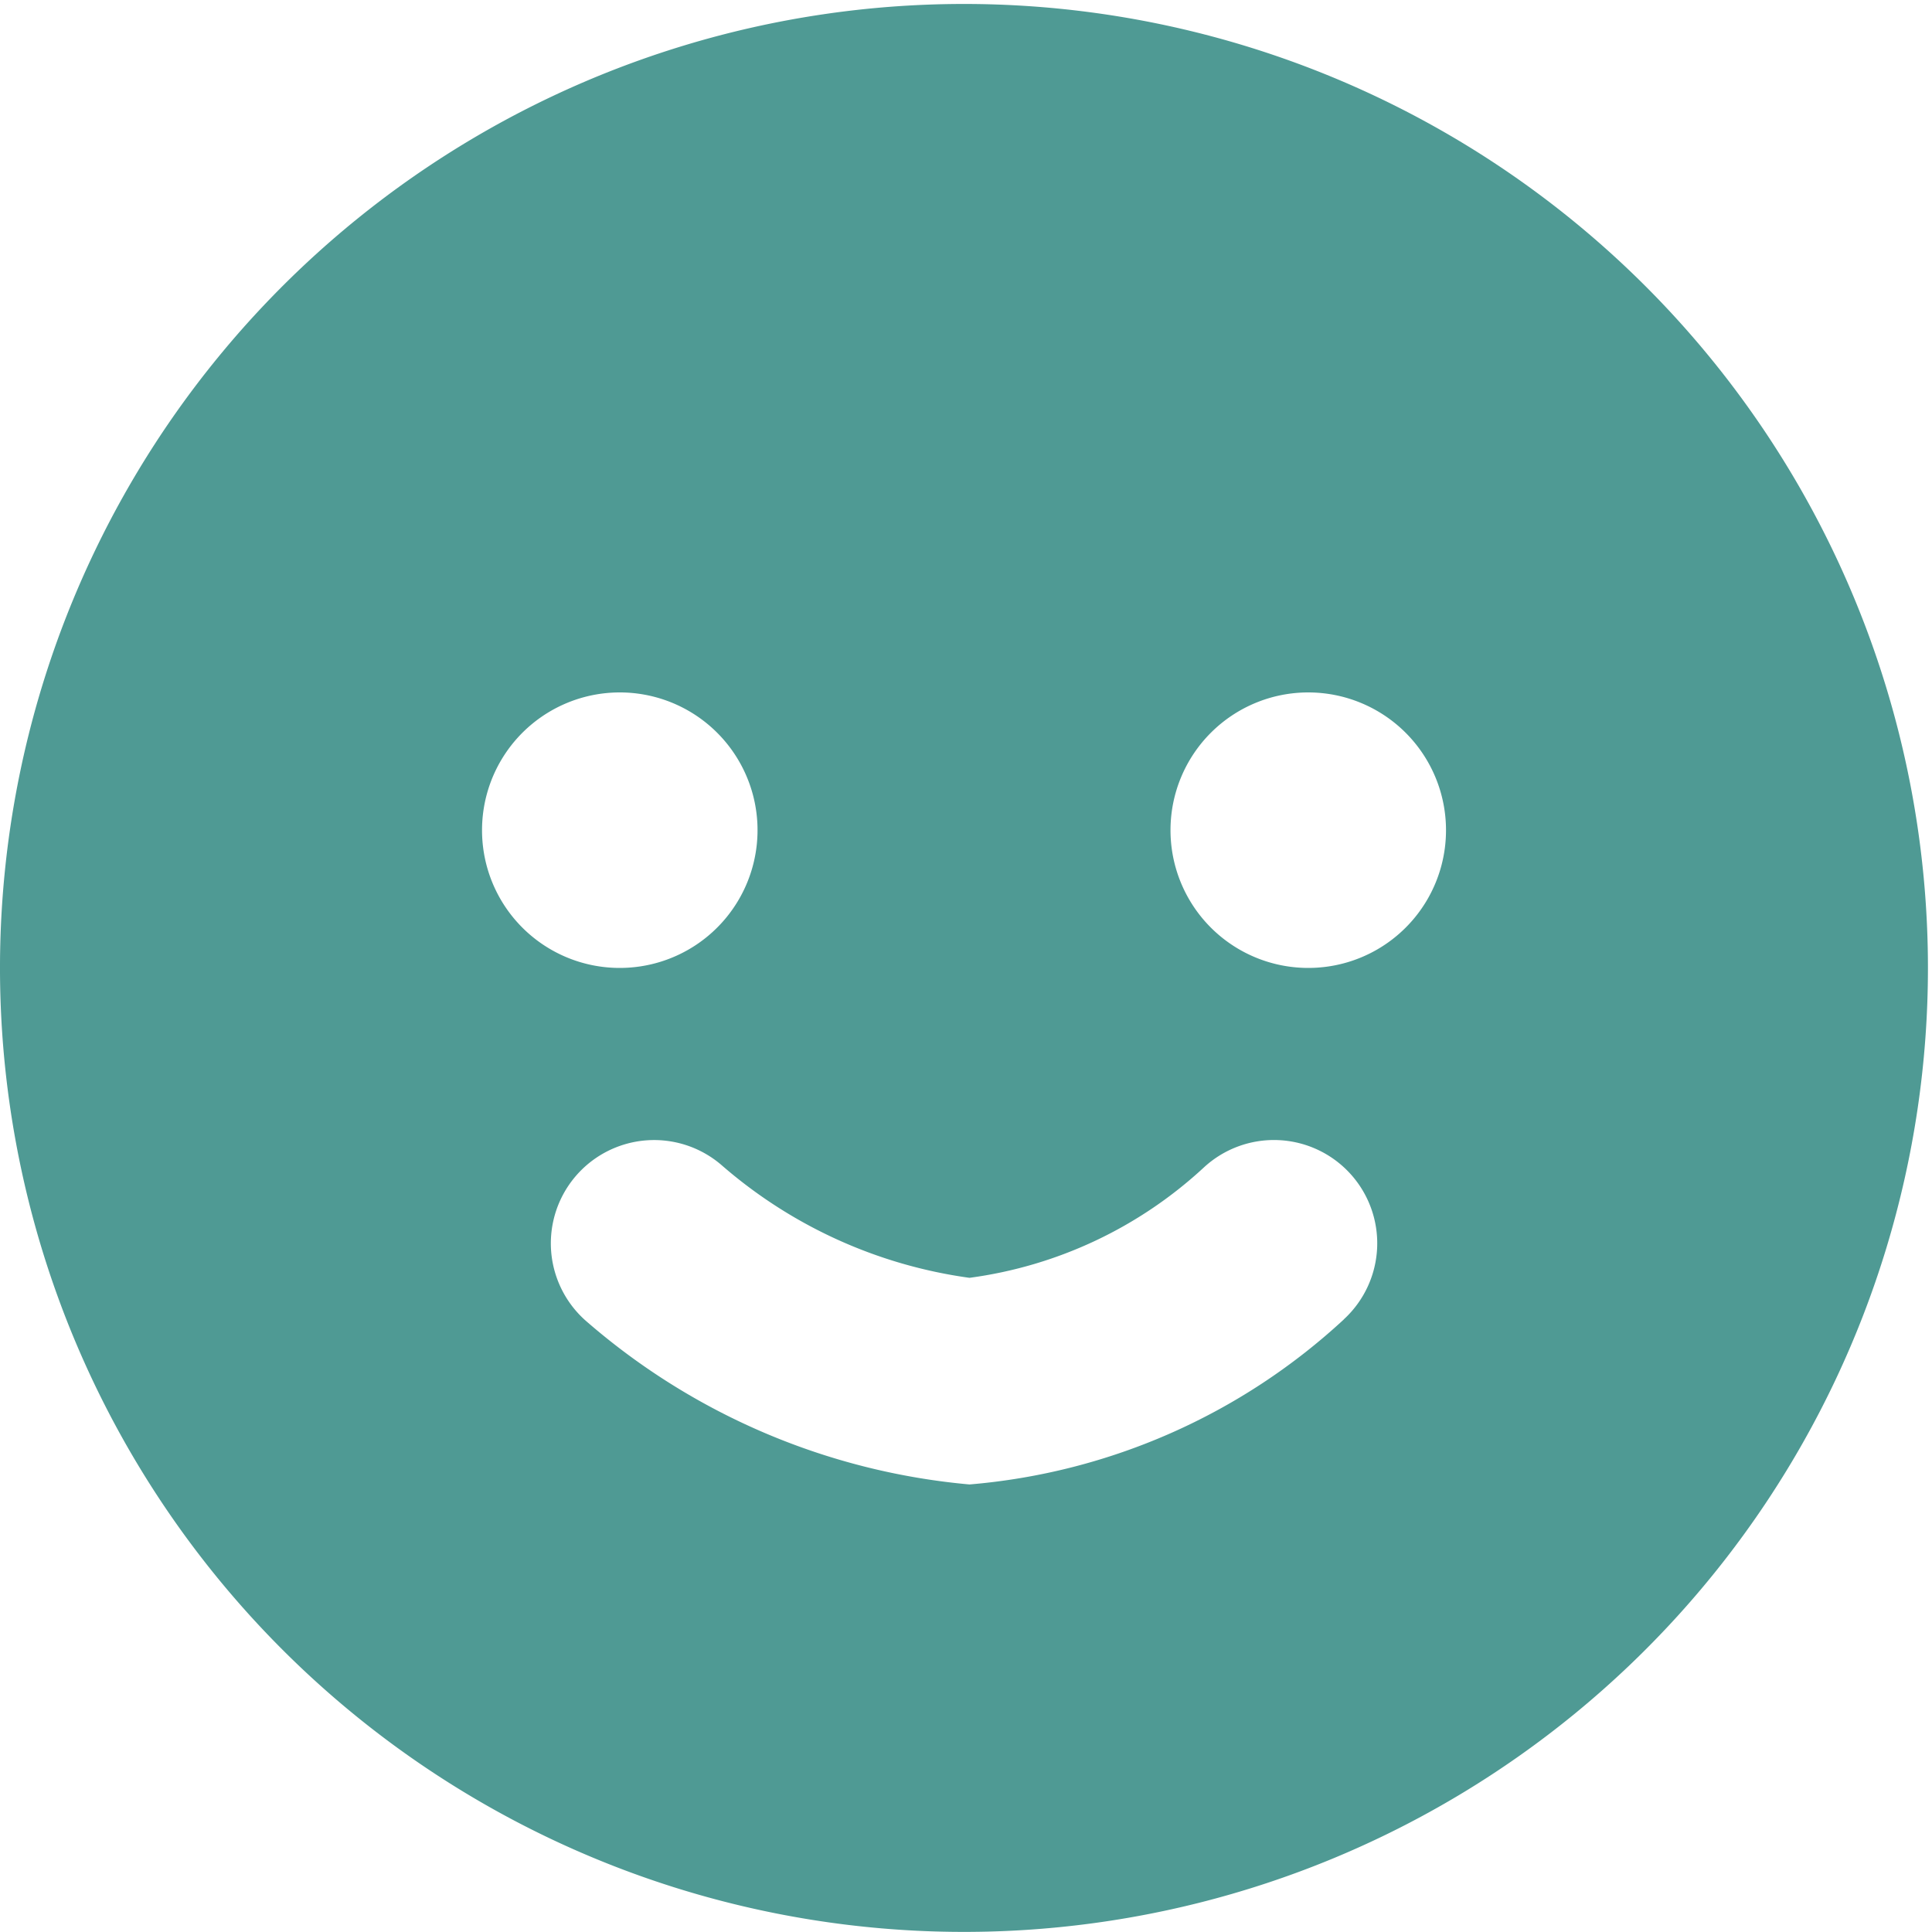 <svg xmlns="http://www.w3.org/2000/svg" xmlns:xlink="http://www.w3.org/1999/xlink" width="20" height="20" viewBox="0 0 20 20">
  <defs>
    <style>
      .cls-1 {
        fill: none;
      }

      .cls-2 {
        clip-path: url(#clip-path);
      }

      .cls-3 {
        fill: #4f9a94;
      }
    </style>
    <clipPath id="clip-path">
      <rect id="사각형_21538" data-name="사각형 21538" class="cls-1" width="20" height="20" transform="translate(0 -0.04)"/>
    </clipPath>
  </defs>
  <g id="ic-good-m" class="cls-2" transform="translate(0 0.041)">
    <path id="패스_16432" data-name="패스 16432" class="cls-3" d="M9.979,0a9.979,9.979,0,1,0,9.979,9.979A9.979,9.979,0,0,0,9.979,0M4.99,8.554A1.426,1.426,0,1,1,6.415,9.979,1.425,1.425,0,0,1,4.99,8.554m8.922,5.063a6.5,6.5,0,0,1-3.876,1.709,7,7,0,0,1-3.96-1.684,1.069,1.069,0,0,1,1.391-1.624,4.934,4.934,0,0,0,2.569,1.169,4.433,4.433,0,0,0,2.429-1.145,1.069,1.069,0,0,1,1.446,1.575m-.368-3.638a1.426,1.426,0,1,1,1.426-1.426,1.425,1.425,0,0,1-1.426,1.426"/>
  </g>
</svg>
